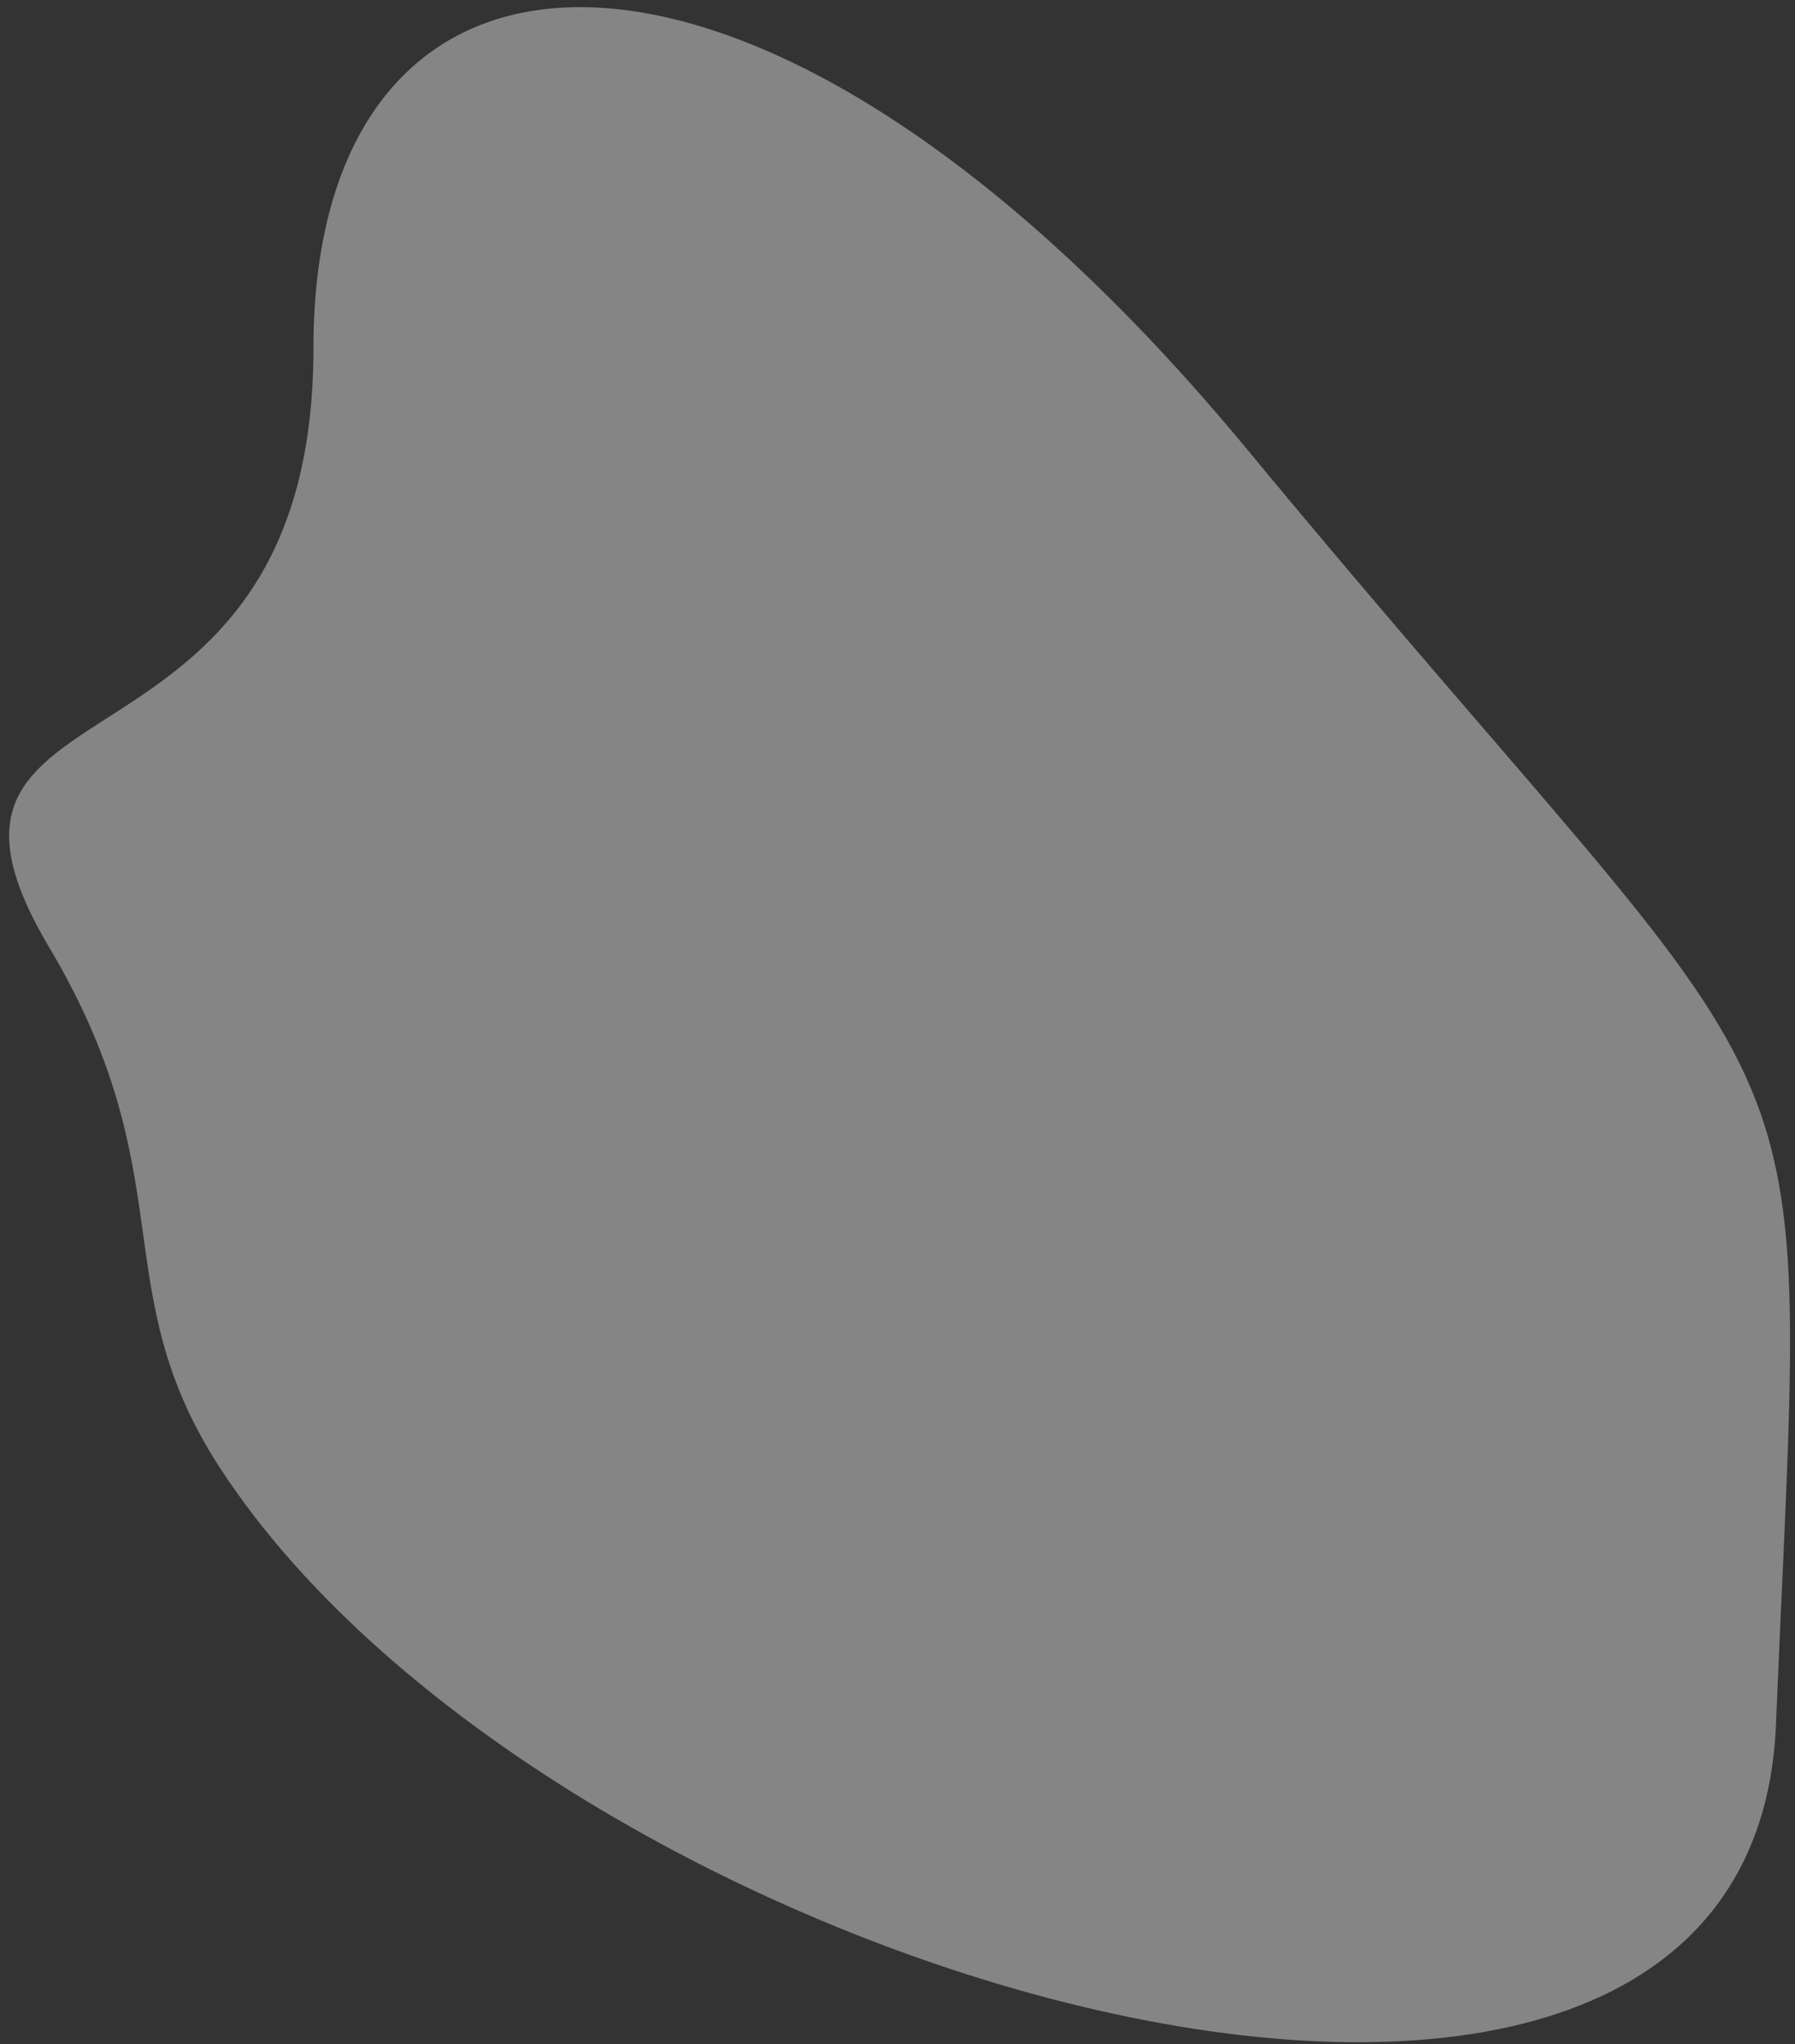 <svg width="72" height="82" viewBox="0 0 72 82" fill="none" xmlns="http://www.w3.org/2000/svg">
<rect x="0" y="0" width="72" height="82" fill="#333333" stroke="none"/>
<path d="M71.236 69.191C70.237 93.155 22.303 79.596 8.829 58.893C4.141 51.691 7.456 47.223 1.964 37.987C-4.901 26.442 12.573 32.37 12.573 13.96C12.573 -4.45 30.671 -5.386 50.017 18.017C73.803 46.79 72.484 39.235 71.236 69.191Z" fill="white" fill-opacity="0.4"/>
</svg>
